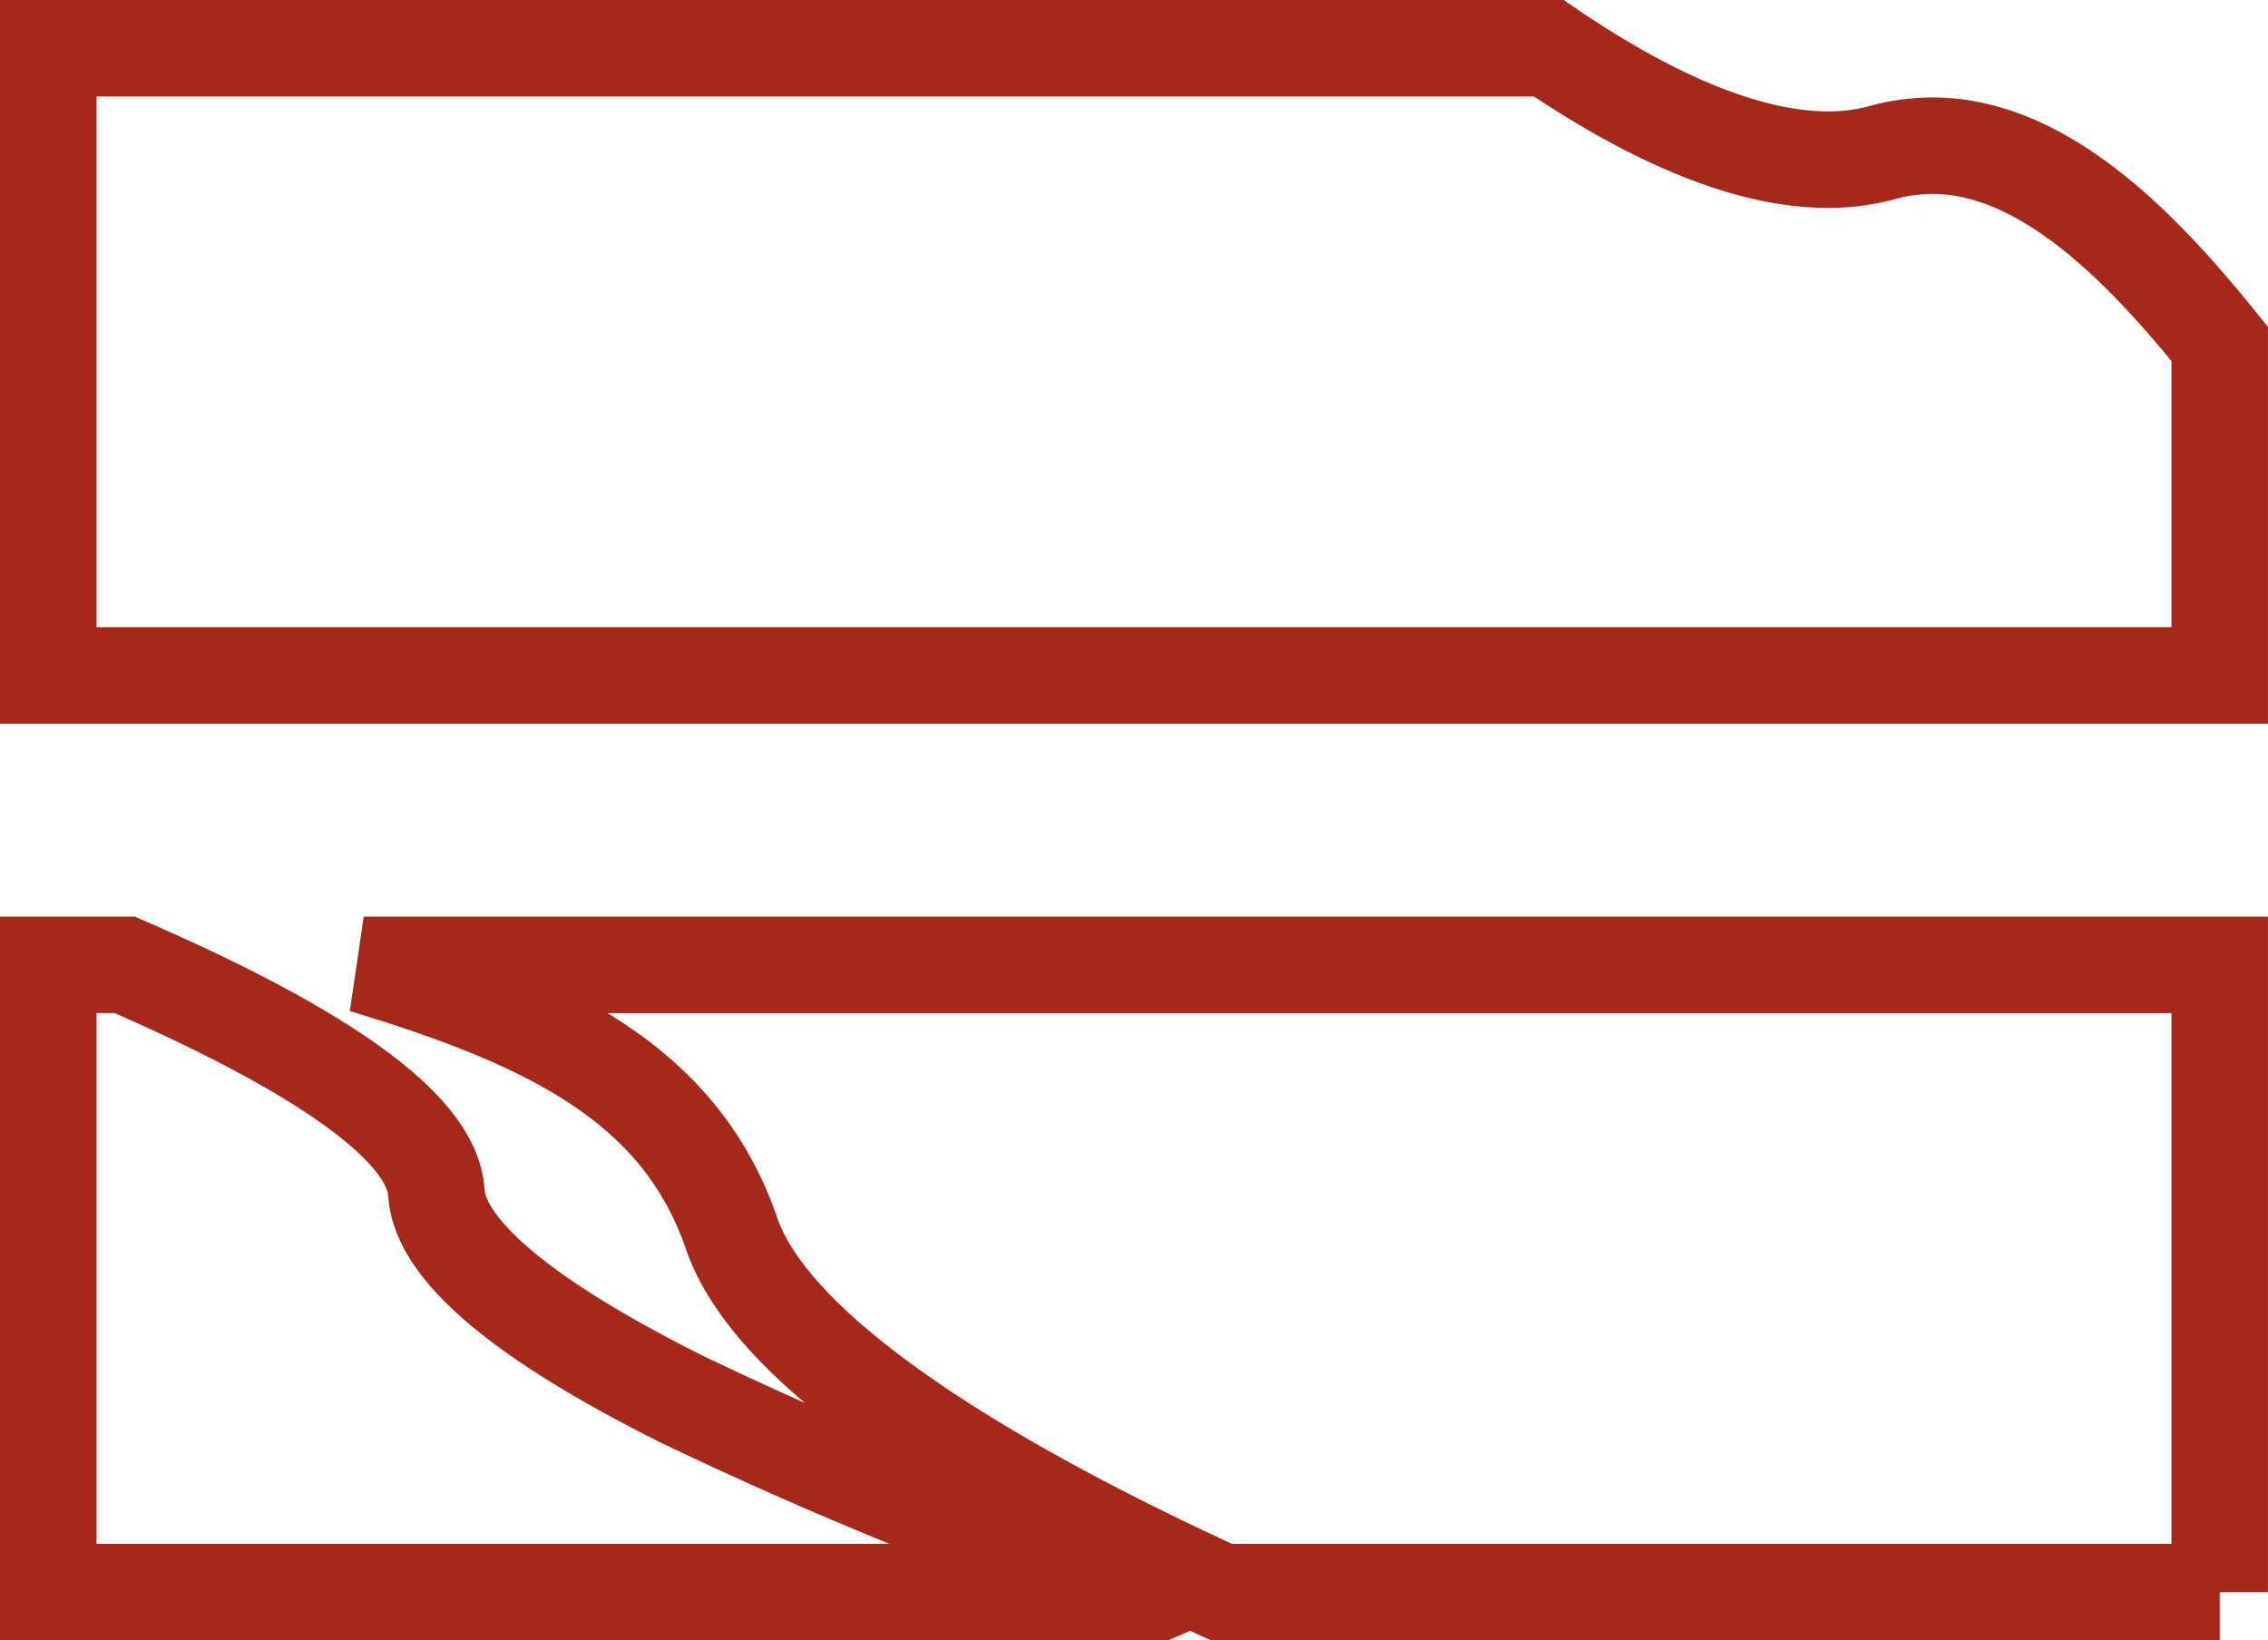 <svg xmlns="http://www.w3.org/2000/svg" width="47.001" height="33.998" viewBox="0 0 47.001 33.998">
  <g id="Group_151" data-name="Group 151" transform="translate(-937 -291.001)">
    <path id="Subtraction_2" data-name="Subtraction 2" d="M9169-3573.484h-20.688c-4.112-1.882-9.211-4.7-10.149-7.428-1.046-3.046-3.693-4.39-7.626-5.571H9169v13Zm-22,0h-23v-13h1.585c4.2,1.823,6.375,3.409,6.457,4.715.074,1.193,1.789,2.638,5.1,4.293a85.421,85.421,0,0,0,9.865,3.989Z" transform="translate(-8186 3897.483)" fill="none" stroke="#a5281b" stroke-width="2"/>
    <path id="Subtraction_1" data-name="Subtraction 1" d="M9162-3567.667h-45v-13h31.094c2.251,1.533,4.2,2.31,5.789,2.31a4.208,4.208,0,0,0,1.117-.145,3.948,3.948,0,0,1,1.048-.144c2.347,0,4.414,2.2,5.952,4.108v6.867Z" transform="translate(-8179 3872.667)" fill="none" stroke="#a5281b" stroke-width="2"/>
  </g>
</svg>
